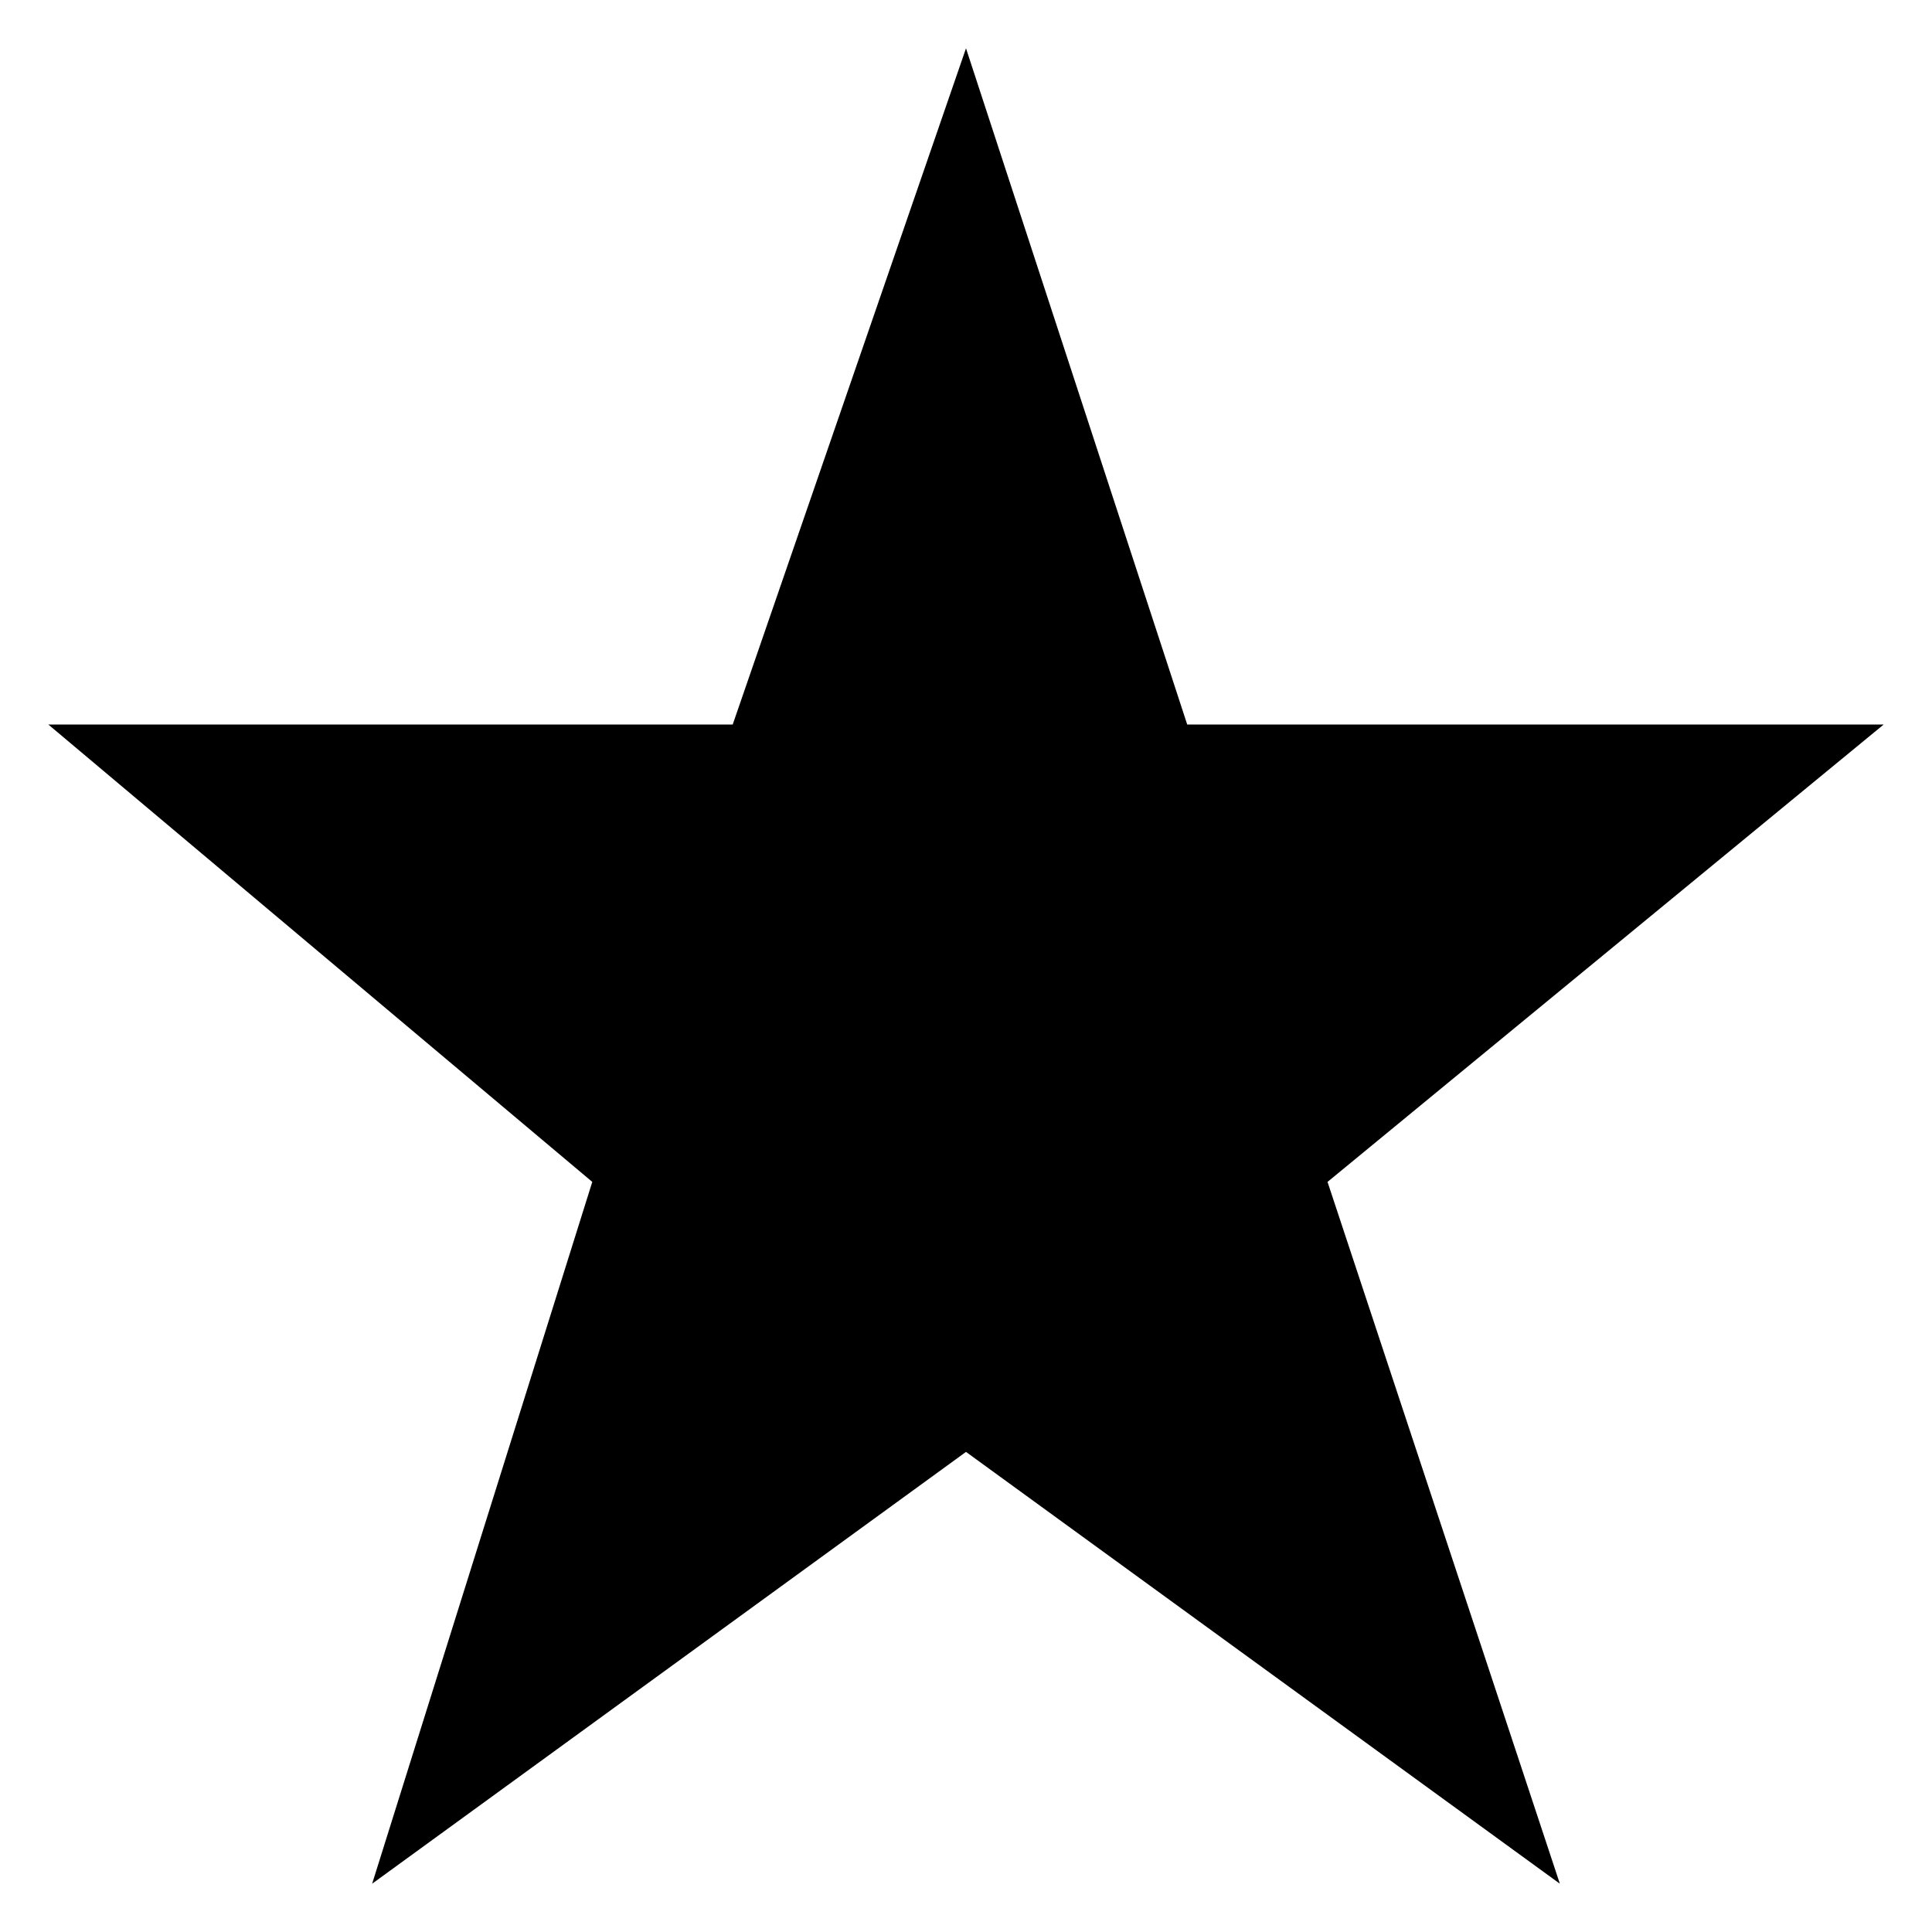 <svg id="97796b31-45ad-4365-b7c1-b23b5cd9f745" data-name="ICON" xmlns="http://www.w3.org/2000/svg" width="160" height="160" viewBox="0 0 160 160"><title>main_icn_Ratings</title><polygon id="8fcf1b77-a4c1-40fa-80d0-f78b2b78202f" data-name="&lt;Pfad&gt;" points="80 120.24 30.82 156 49.05 97.88 4 60 60.68 60 80 4 98.32 60 156 60 109.94 97.88 129.18 156 80 120.24" stroke-linecap="round" stroke-linejoin="round"/></svg>